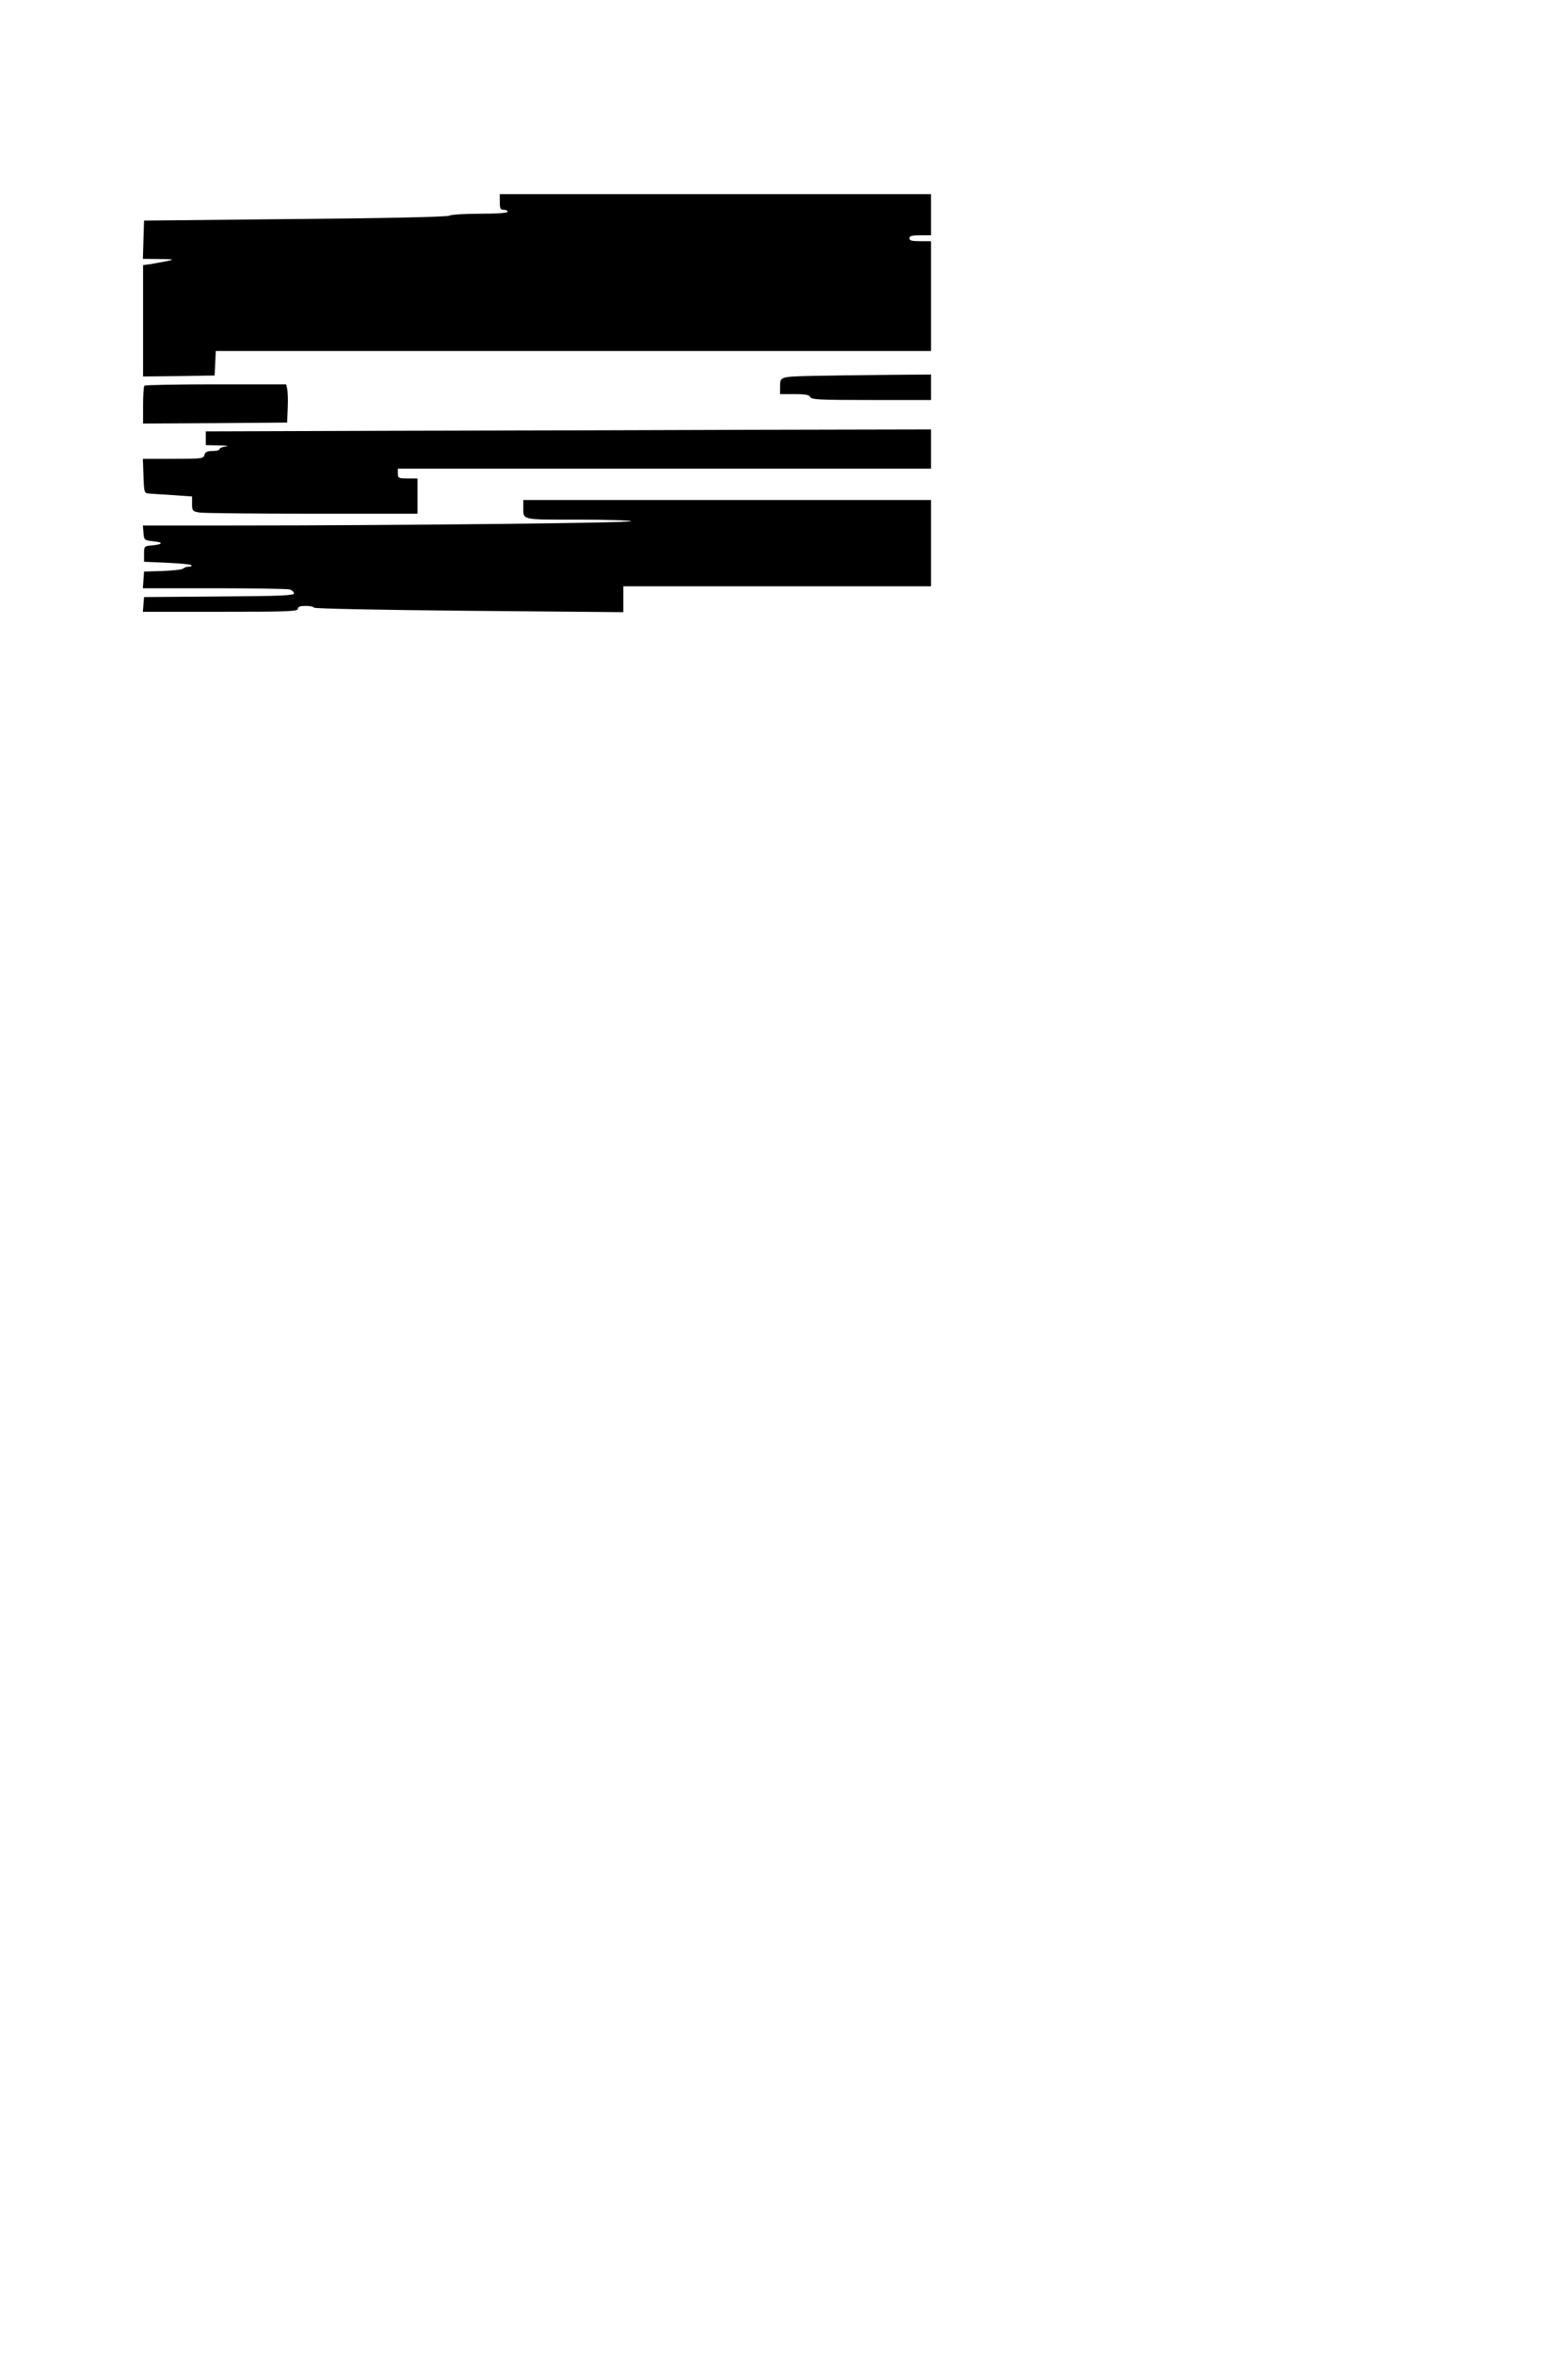 <?xml version="1.0" standalone="no"?>
<!DOCTYPE svg PUBLIC "-//W3C//DTD SVG 20010904//EN"
 "http://www.w3.org/TR/2001/REC-SVG-20010904/DTD/svg10.dtd">
<svg version="1.0" xmlns="http://www.w3.org/2000/svg"
 width="800pt" height="1200pt" viewBox="0 0 800 1200"
 preserveAspectRatio="xMidYMid meet">
<g transform="translate(0,1200) scale(0.1,-0.1)"
fill="#000000" stroke="none">
<path d="M2550 10970 c0 -33 3 -40 20 -40 11 0 20 -4 20 -10 0 -6 -53 -10
-140 -10 -77 0 -148 -4 -158 -10 -10 -6 -318 -13 -787 -17 l-770 -8 -3 -97 -3
-98 83 -1 c78 -1 80 -2 38 -11 -25 -5 -62 -11 -82 -15 l-38 -5 0 -284 0 -284
183 2 182 3 3 63 3 62 1824 0 1825 0 0 280 0 280 -55 0 c-42 0 -55 3 -55 15 0
12 13 15 55 15 l55 0 0 105 0 105 -1100 0 -1100 0 0 -40z"/>
<path d="M4145 10083 c-164 -4 -165 -4 -165 -53 l0 -40 74 0 c56 0 75 -4 80
-15 5 -13 49 -15 311 -15 l305 0 0 65 0 65 -242 -2 c-134 -1 -297 -4 -363 -5z"/>
<path d="M737 10033 c-4 -3 -7 -48 -7 -100 l0 -93 368 2 367 3 3 75 c2 41 0
85 -3 97 l-5 23 -359 0 c-197 0 -361 -3 -364 -7z"/>
<path d="M1983 9803 l-933 -3 0 -35 0 -35 68 -2 c37 0 52 -3 35 -5 -18 -2 -33
-8 -33 -14 0 -5 -16 -9 -36 -9 -27 0 -37 -5 -41 -20 -5 -19 -14 -20 -160 -20
l-154 0 3 -87 c3 -86 4 -88 28 -90 14 -1 69 -5 123 -8 l97 -7 0 -38 c0 -35 2
-38 38 -44 20 -3 279 -6 575 -6 l537 0 0 90 0 90 -50 0 c-47 0 -50 2 -50 25
l0 25 1360 0 1360 0 0 100 0 100 -917 -2 c-505 -2 -1338 -4 -1850 -5z"/>
<path d="M2670 9416 c0 -70 -16 -66 281 -66 148 0 269 -4 269 -8 0 -9 -1216
-22 -2027 -22 l-464 0 3 -37 c3 -38 4 -38 53 -44 53 -5 45 -16 -15 -21 -34 -3
-35 -5 -35 -43 l0 -40 117 -5 c64 -3 120 -8 124 -12 4 -5 -2 -8 -12 -8 -11 0
-24 -4 -30 -10 -5 -5 -52 -10 -104 -12 l-95 -3 -3 -42 -3 -43 363 0 c200 0
373 -3 386 -6 12 -4 22 -13 22 -20 0 -11 -66 -14 -382 -16 l-383 -3 -3 -37 -3
-38 395 0 c345 0 396 2 396 15 0 11 11 15 39 15 22 0 41 -4 43 -9 2 -5 349
-12 791 -16 l787 -7 0 66 0 66 785 0 785 0 0 220 0 220 -1040 0 -1040 0 0 -34z"/>
</g>
</svg>
